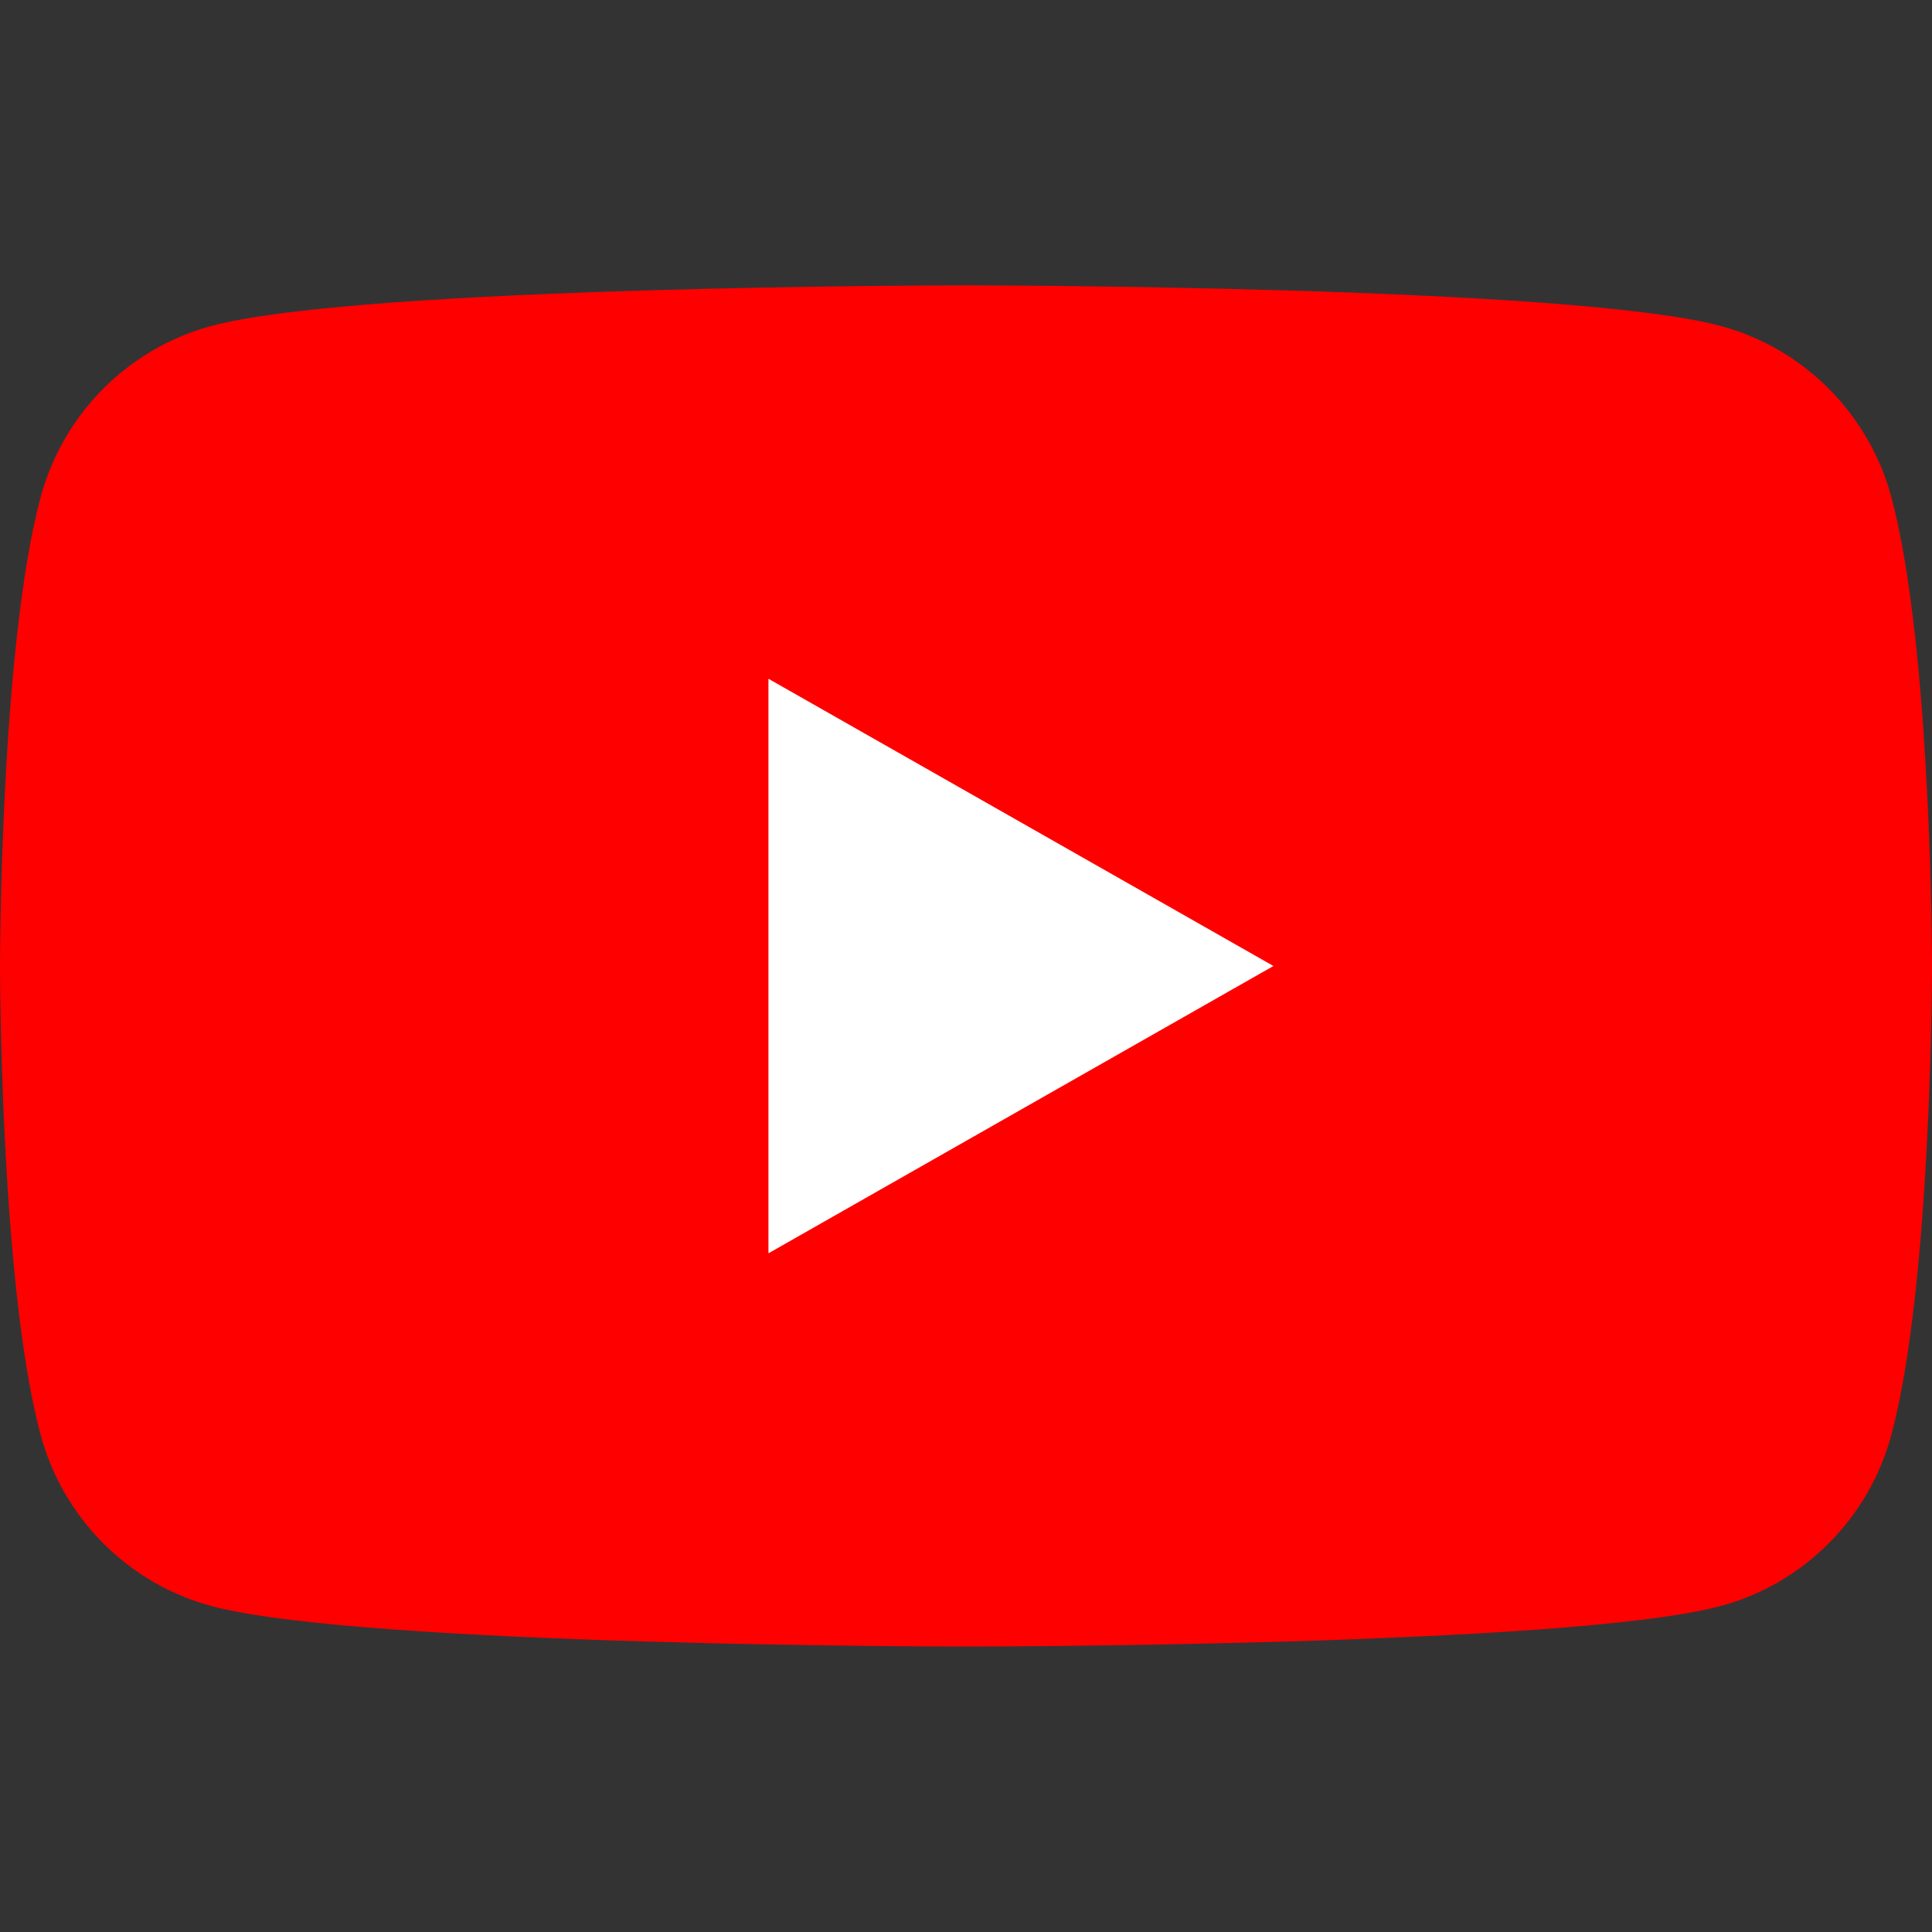 <svg width="24" height="24" viewBox="0 0 24 24" fill="none" xmlns="http://www.w3.org/2000/svg">
    <rect x="0" y="0" width="24" height="24" fill="#333333" stroke="none"/>
    <g clip-path="url(#clip0_763_4768)">
        <path d="M23.498 6.186C23.223 5.146 22.409 4.328 21.377 4.05C19.505 3.545 12 3.545 12 3.545C12 3.545 4.495 3.545 2.623 4.05C1.591 4.328 0.778 5.146 0.502 6.186C0 8.07 0 12 0 12C0 12 0 15.93 0.502 17.814C0.778 18.854 1.591 19.672 2.623 19.95C4.495 20.454 12 20.454 12 20.454C12 20.454 19.505 20.454 21.377 19.95C22.409 19.672 23.223 18.854 23.498 17.814C24 15.93 24 12 24 12C24 12 24 8.07 23.498 6.186Z" fill="#FF0000" />
        <path d="M9.546 15.569L15.819 12L9.546 8.432V15.569Z" fill="white" />
    </g>
    <defs>
        <clipPath id="clip0_763_4768">
            <rect width="24" height="24" fill="white" />
        </clipPath>
    </defs>
</svg>
    